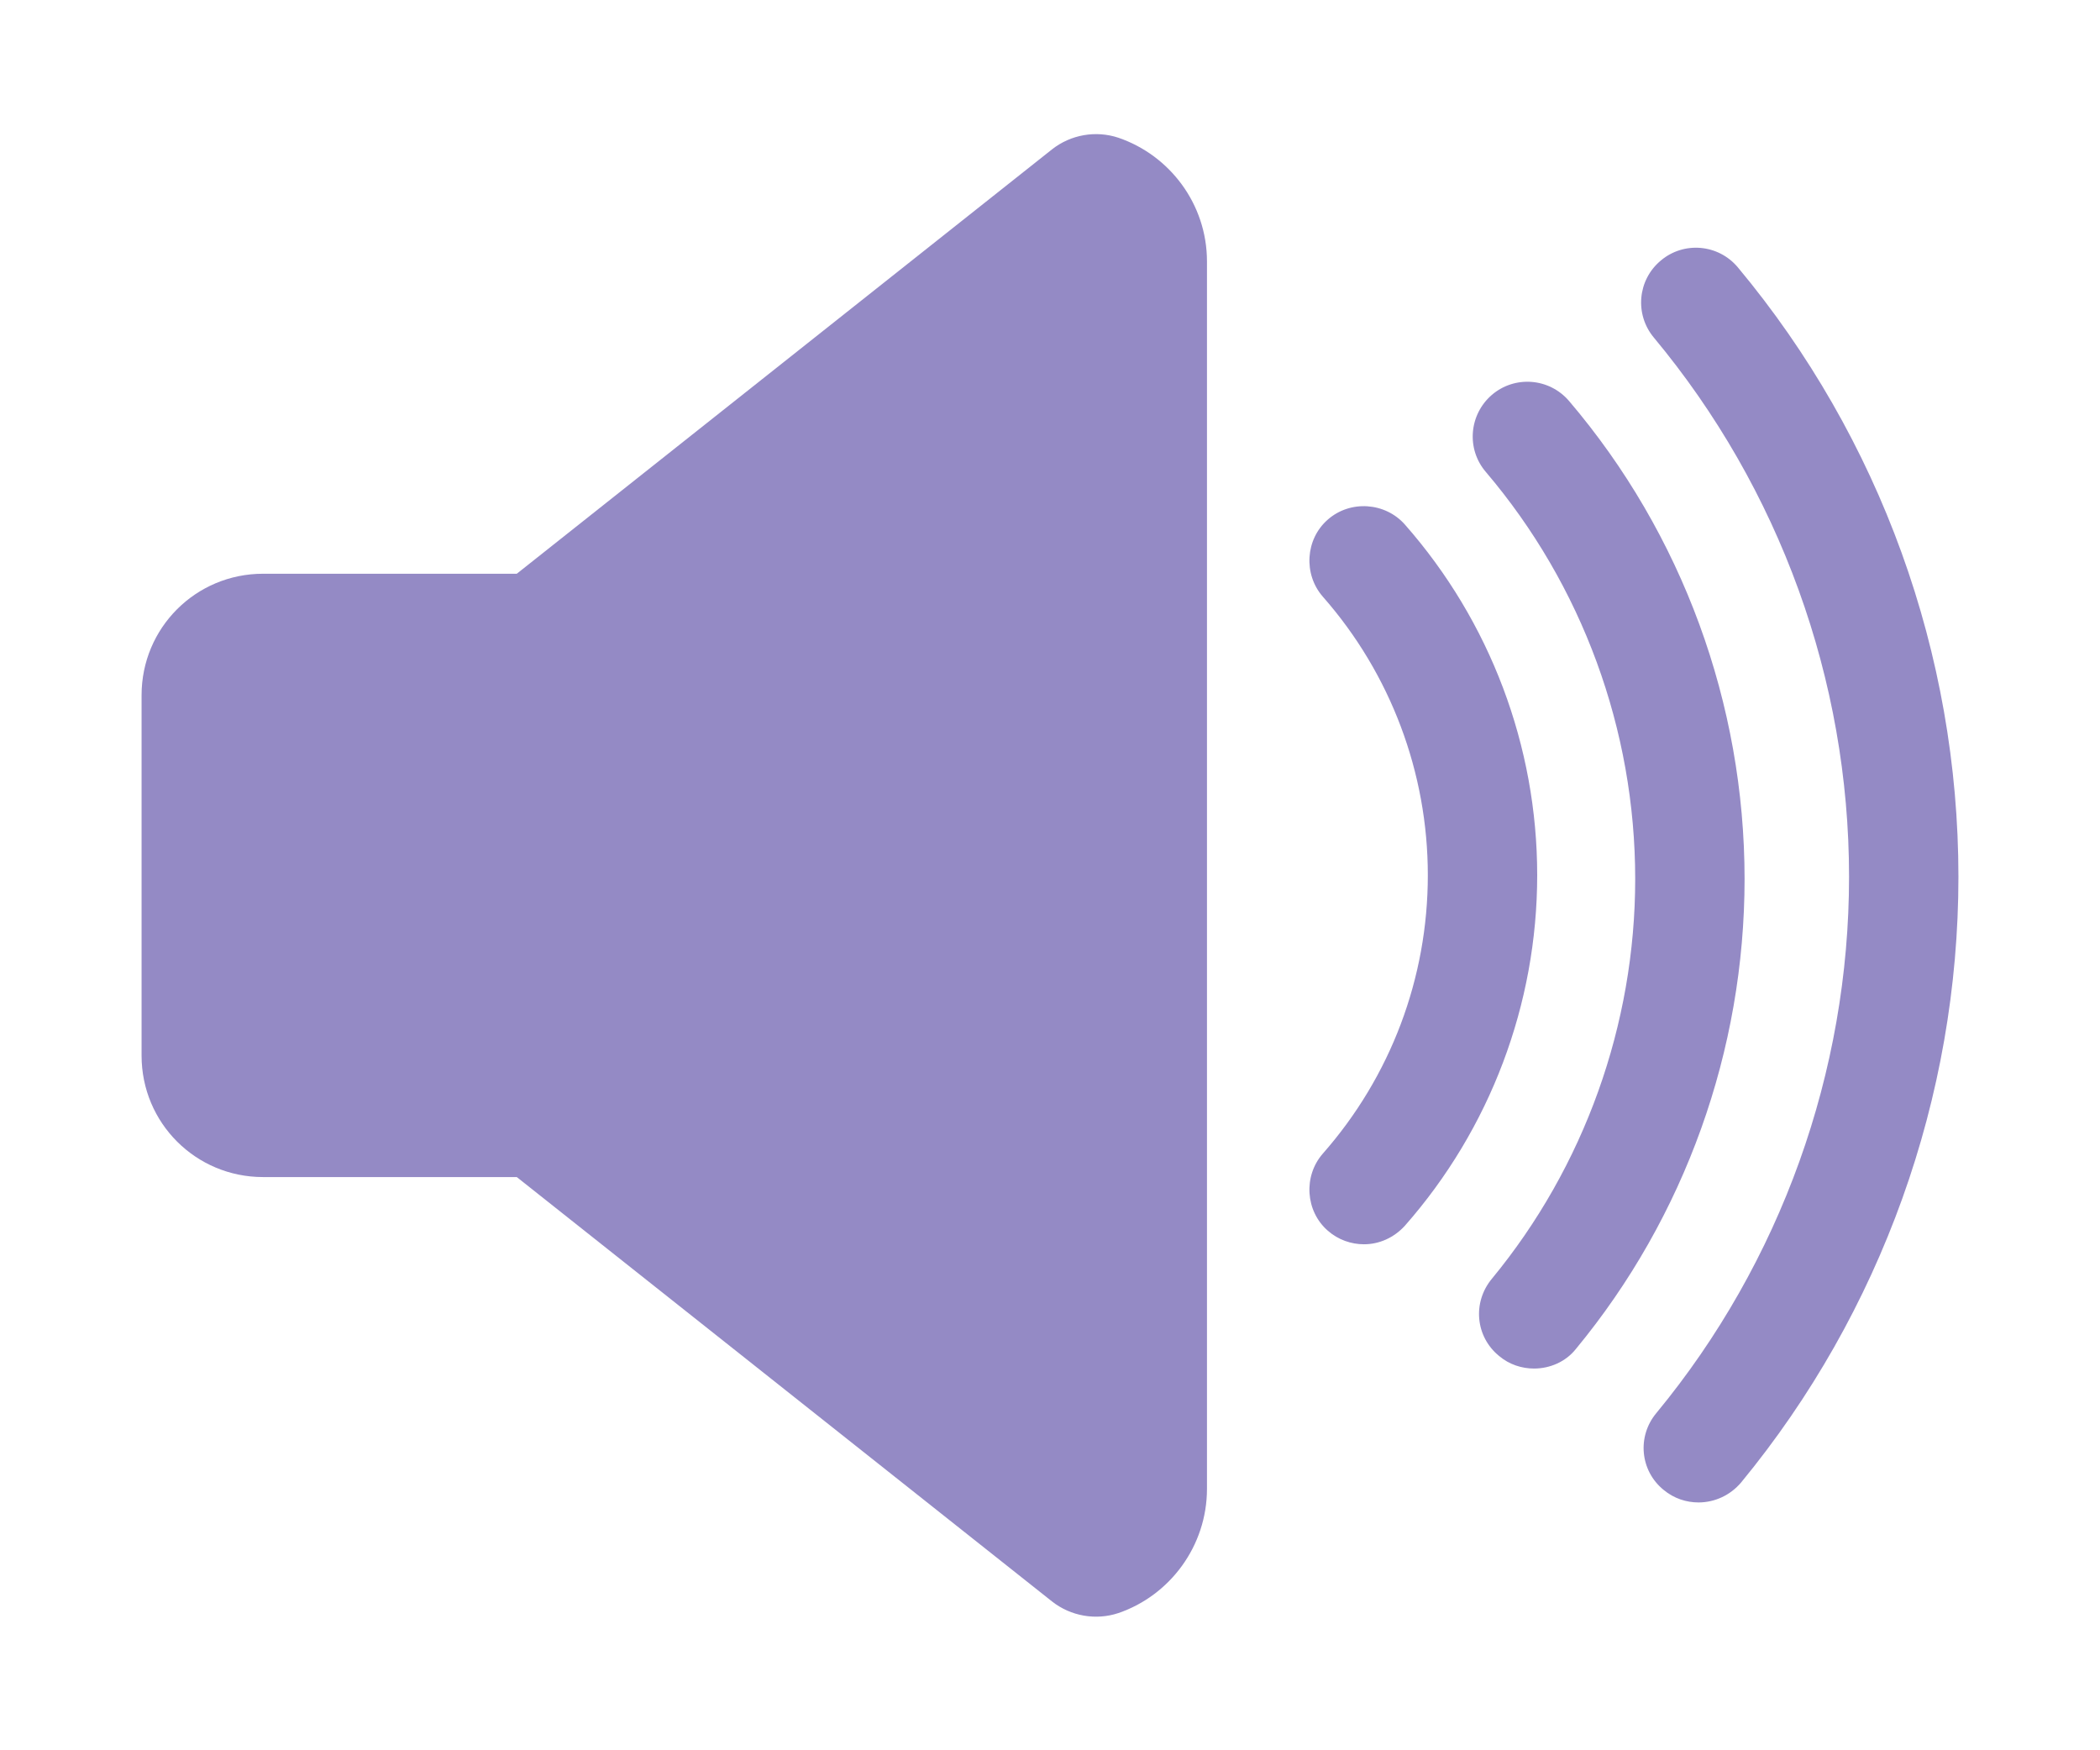 <svg width="12" height="10" viewBox="0 0 12 10" fill="none" xmlns="http://www.w3.org/2000/svg">
<path d="M6.391 0.787C6.262 0.744 6.119 0.769 6.012 0.853L2.953 3.278H1.503C1.119 3.278 0.809 3.587 0.809 3.972V6.031C0.809 6.416 1.119 6.725 1.503 6.725H2.953L6.012 9.15C6.119 9.234 6.262 9.259 6.391 9.216C6.684 9.116 6.897 8.834 6.897 8.506V1.494C6.897 1.166 6.684 0.887 6.391 0.787Z" fill="#948AC5"/>
<path d="M7.794 7.109C7.722 7.109 7.647 7.084 7.587 7.031C7.459 6.919 7.447 6.719 7.559 6.591C7.947 6.15 8.159 5.588 8.159 5C8.159 4.416 7.947 3.85 7.559 3.409C7.447 3.281 7.459 3.081 7.587 2.969C7.715 2.856 7.915 2.869 8.028 2.997C8.515 3.55 8.784 4.263 8.784 5C8.784 5.737 8.515 6.45 8.028 7.003C7.965 7.072 7.881 7.109 7.794 7.109Z" fill="#948AC5"/>
<path d="M8.766 7.819C8.697 7.819 8.625 7.797 8.566 7.747C8.431 7.637 8.413 7.441 8.525 7.306C9.053 6.666 9.344 5.853 9.344 5.022C9.344 4.169 9.041 3.344 8.491 2.697C8.378 2.566 8.394 2.369 8.525 2.256C8.656 2.144 8.853 2.159 8.966 2.291C9.613 3.05 9.969 4.022 9.969 5.022C9.969 6 9.628 6.953 9.006 7.706C8.947 7.781 8.856 7.819 8.766 7.819Z" fill="#948AC5"/>
<path d="M9.706 8.584C9.637 8.584 9.566 8.562 9.506 8.512C9.372 8.403 9.353 8.206 9.466 8.072C10.175 7.213 10.566 6.125 10.566 5.009C10.566 3.884 10.169 2.791 9.45 1.928C9.341 1.797 9.356 1.6 9.491 1.488C9.622 1.378 9.819 1.394 9.931 1.528C10.744 2.503 11.191 3.737 11.191 5.009C11.191 6.269 10.75 7.497 9.95 8.469C9.887 8.544 9.797 8.584 9.706 8.584Z" fill="#948AC5"/>
</svg>
